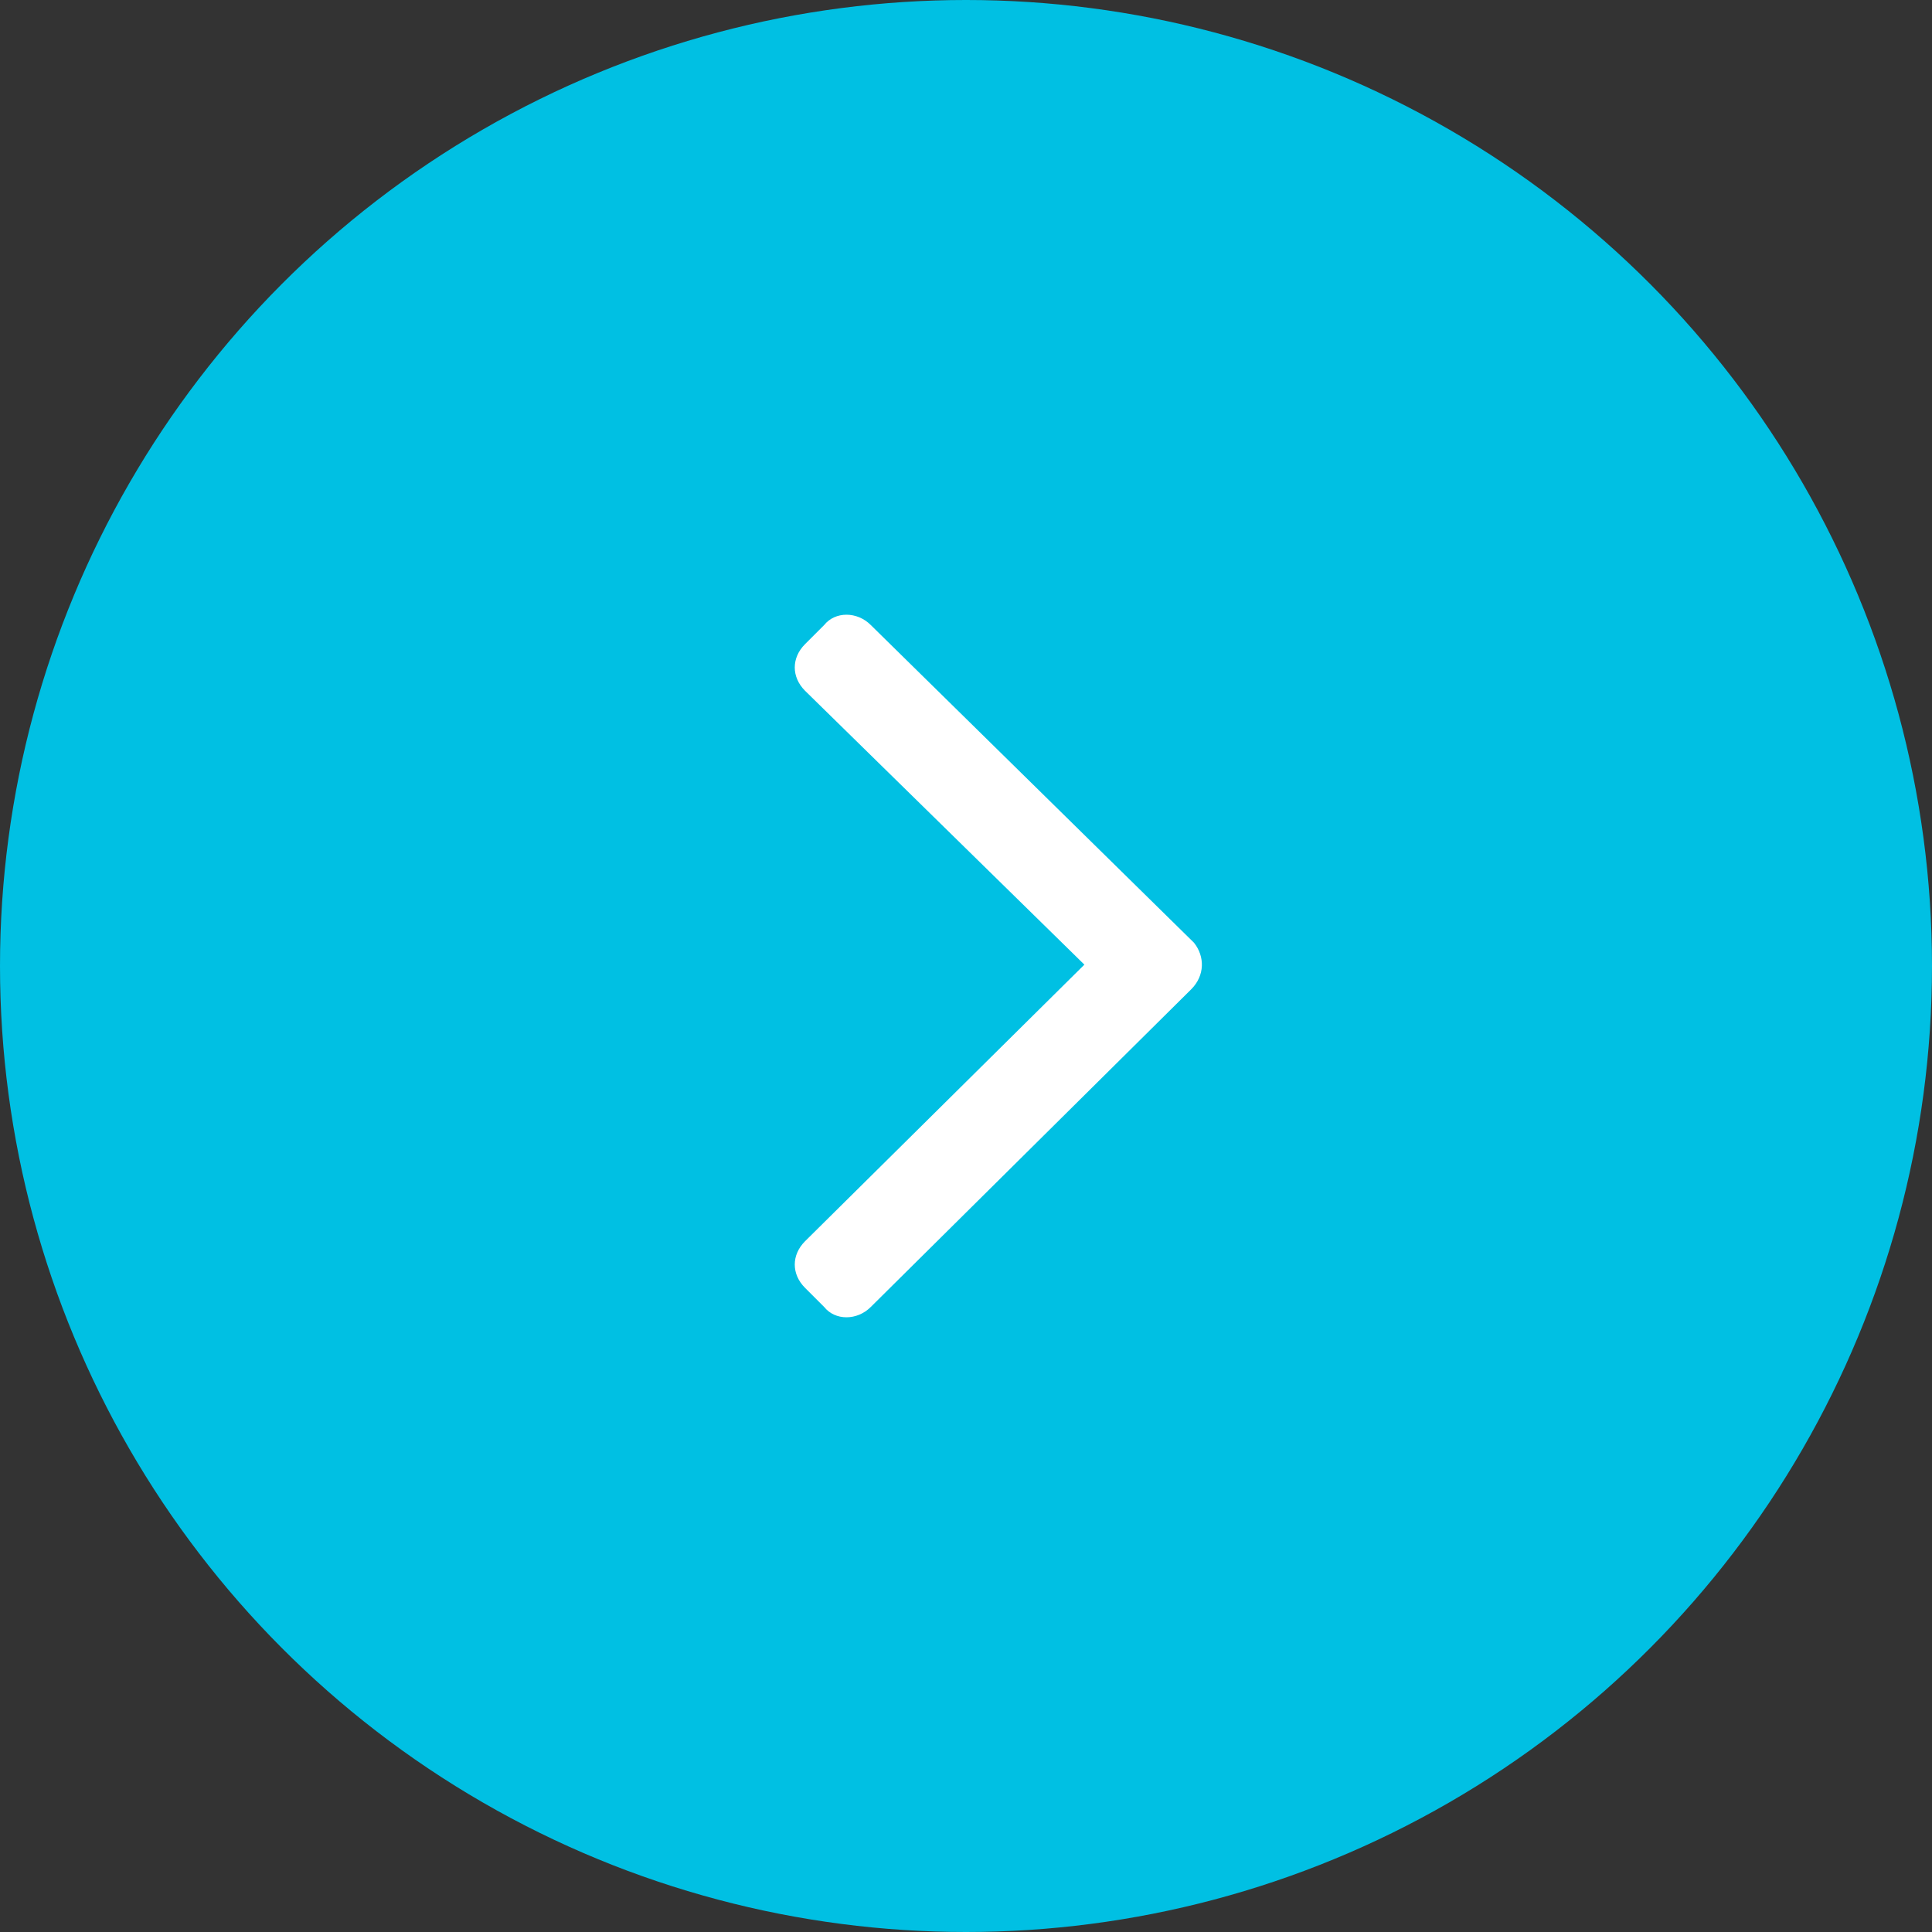 <svg width="40" height="40" viewBox="0 0 40 40" fill="none" xmlns="http://www.w3.org/2000/svg">
<rect x="0" y="0" width="40" height="40" fill="#333333" stroke="none"/>
<circle cx="20" cy="20" r="20" fill="#00C0E3"/>
<path d="M24.663 20.482C24.947 20.198 24.947 19.802 24.72 19.518L18.028 12.94C17.745 12.656 17.291 12.656 17.064 12.94L16.667 13.337C16.384 13.62 16.384 14.017 16.667 14.301L22.451 19.972L16.667 25.699C16.384 25.983 16.384 26.38 16.667 26.663L17.064 27.06C17.291 27.344 17.745 27.344 18.028 27.06L24.663 20.482Z" fill="white"/>
</svg>

